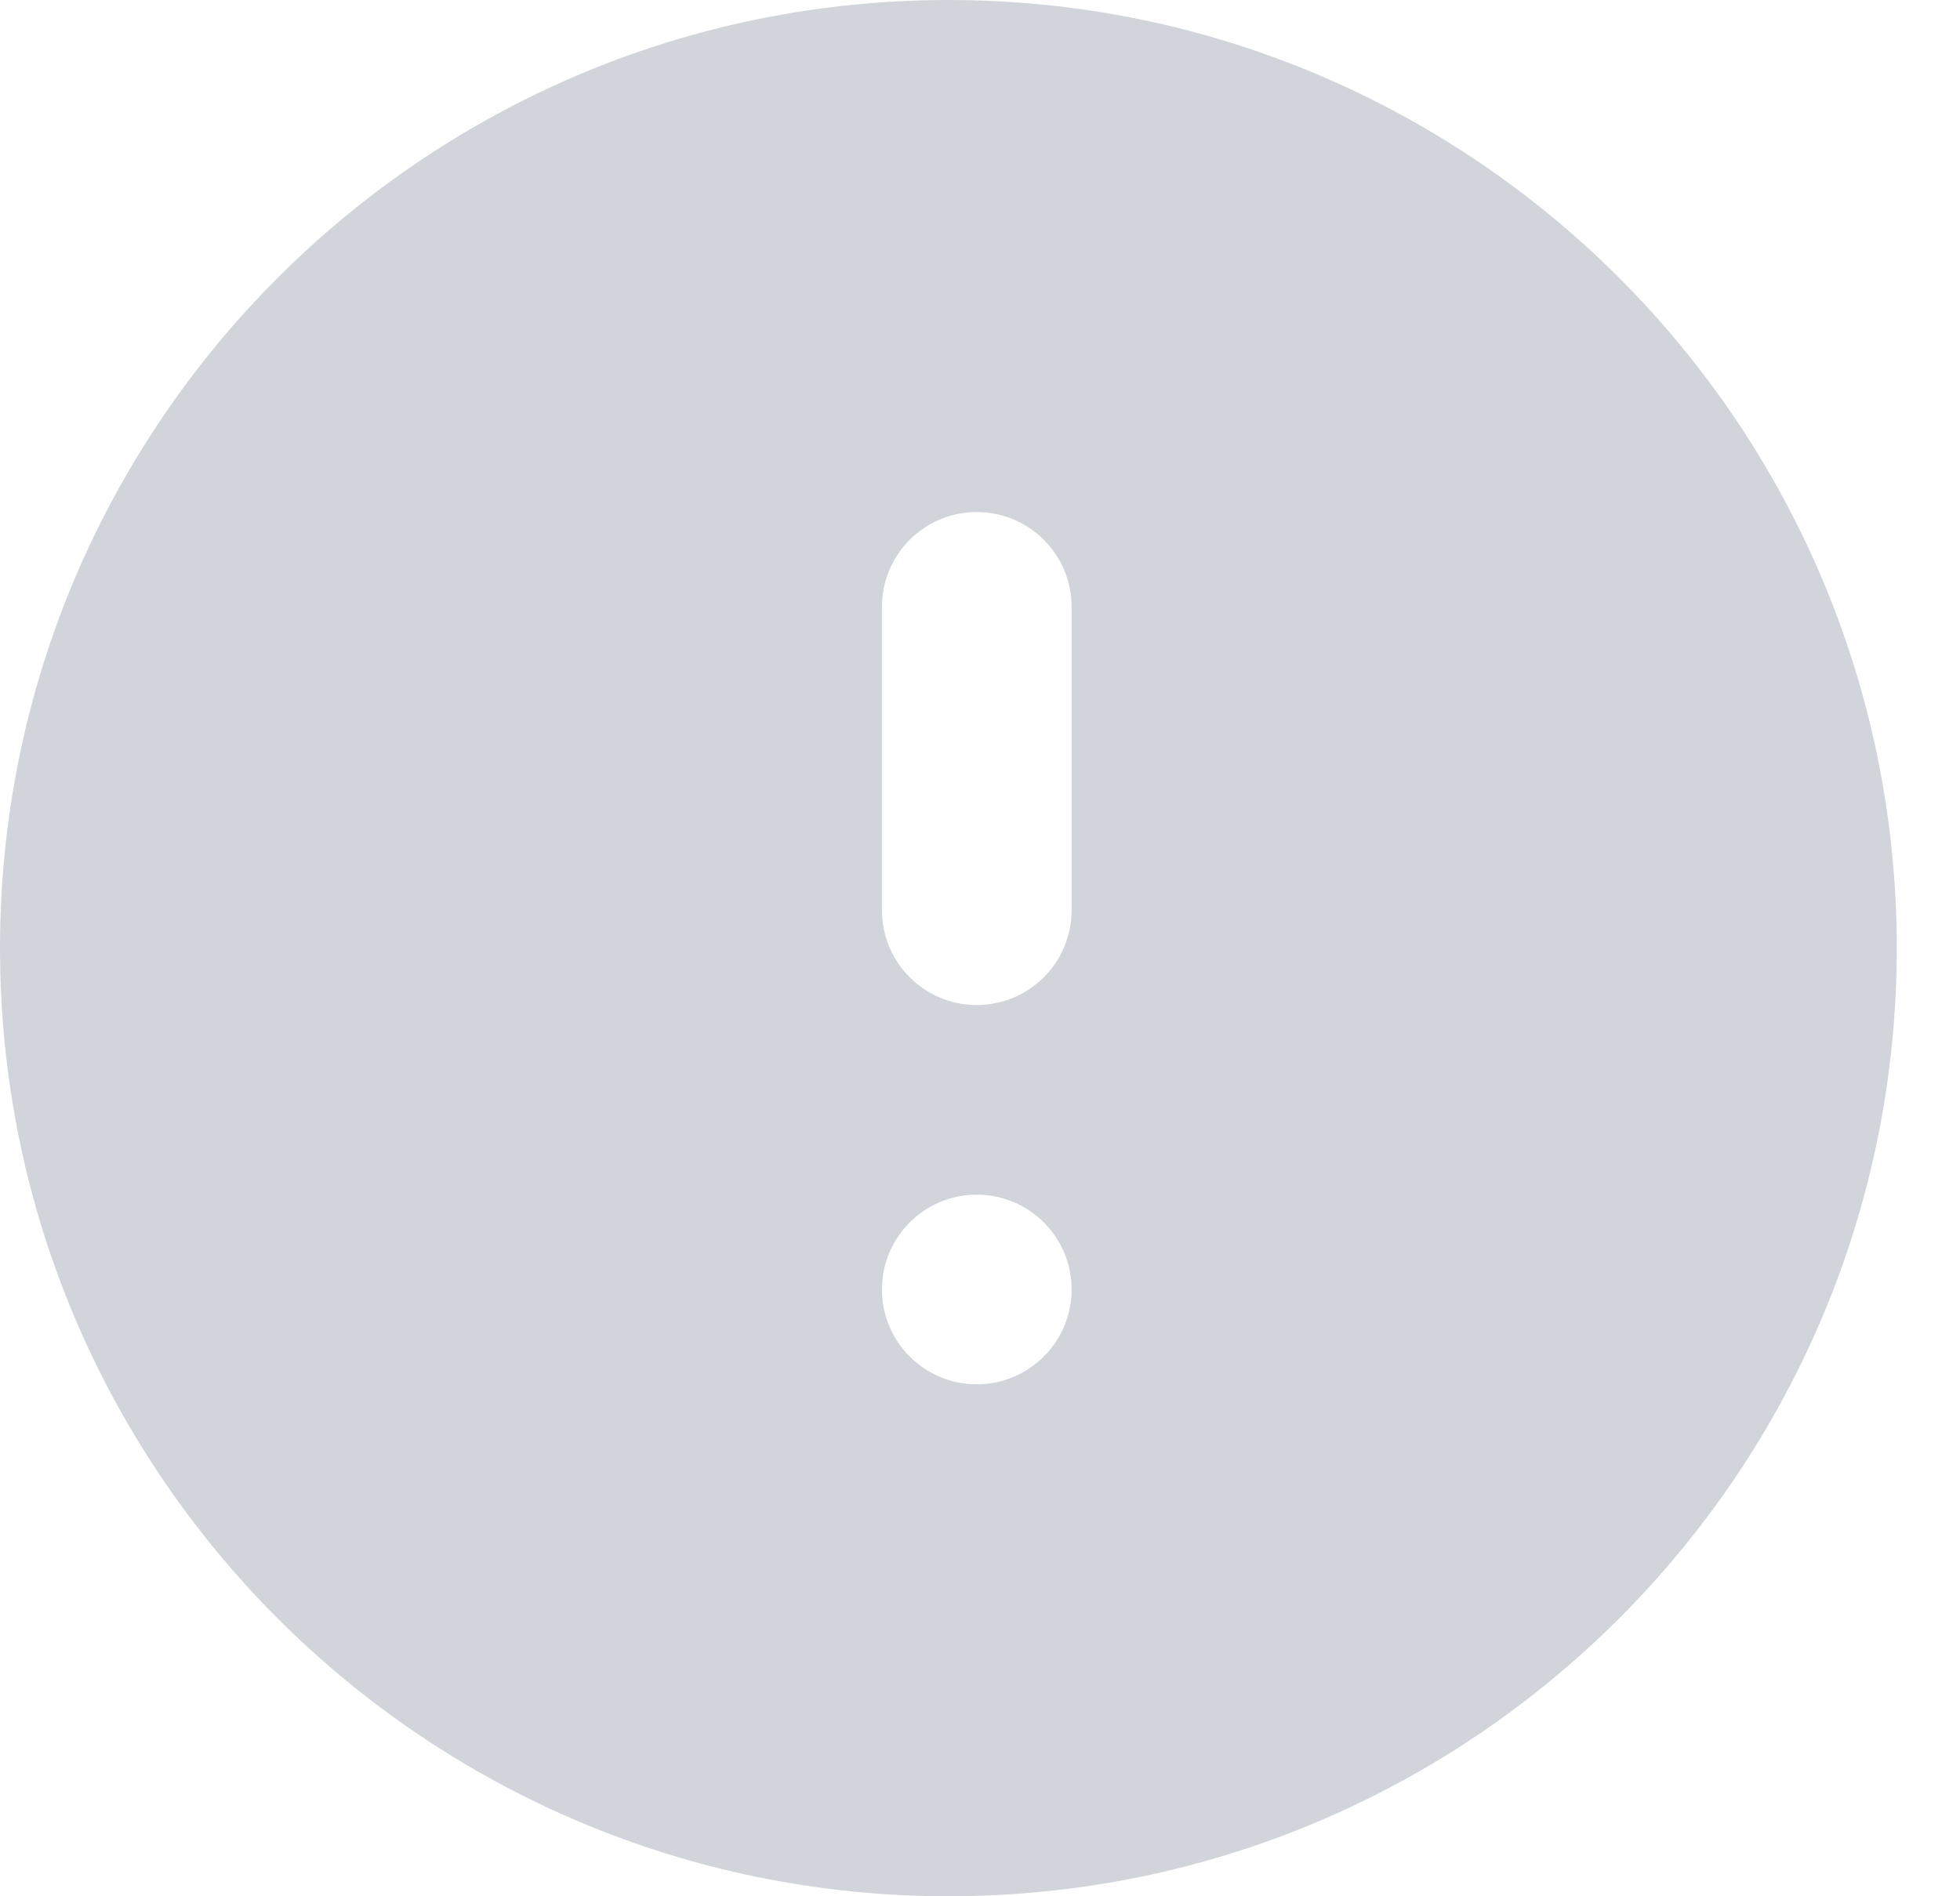 <svg width="31" height="30" viewBox="0 0 31 30" fill="none" xmlns="http://www.w3.org/2000/svg">
<path d="M15.001 0C23.285 0 30 6.716 30 15C30 23.284 23.285 30 15.001 30C6.716 30 -0 23.284 -0 15C-0 6.716 6.716 0 15.001 0ZM15.449 18.9C14.62 18.9 13.949 19.572 13.949 20.4C13.949 21.229 14.62 21.9 15.449 21.9C16.277 21.9 16.948 21.229 16.949 20.4C16.949 19.572 16.277 18.9 15.449 18.9ZM15.449 8.101C14.62 8.101 13.949 8.772 13.949 9.601V14.4C13.949 15.229 14.62 15.9 15.449 15.9C16.277 15.9 16.948 15.229 16.949 14.4V9.601C16.949 8.772 16.277 8.101 15.449 8.101Z" fill="#D1D5DB"/>
</svg>
